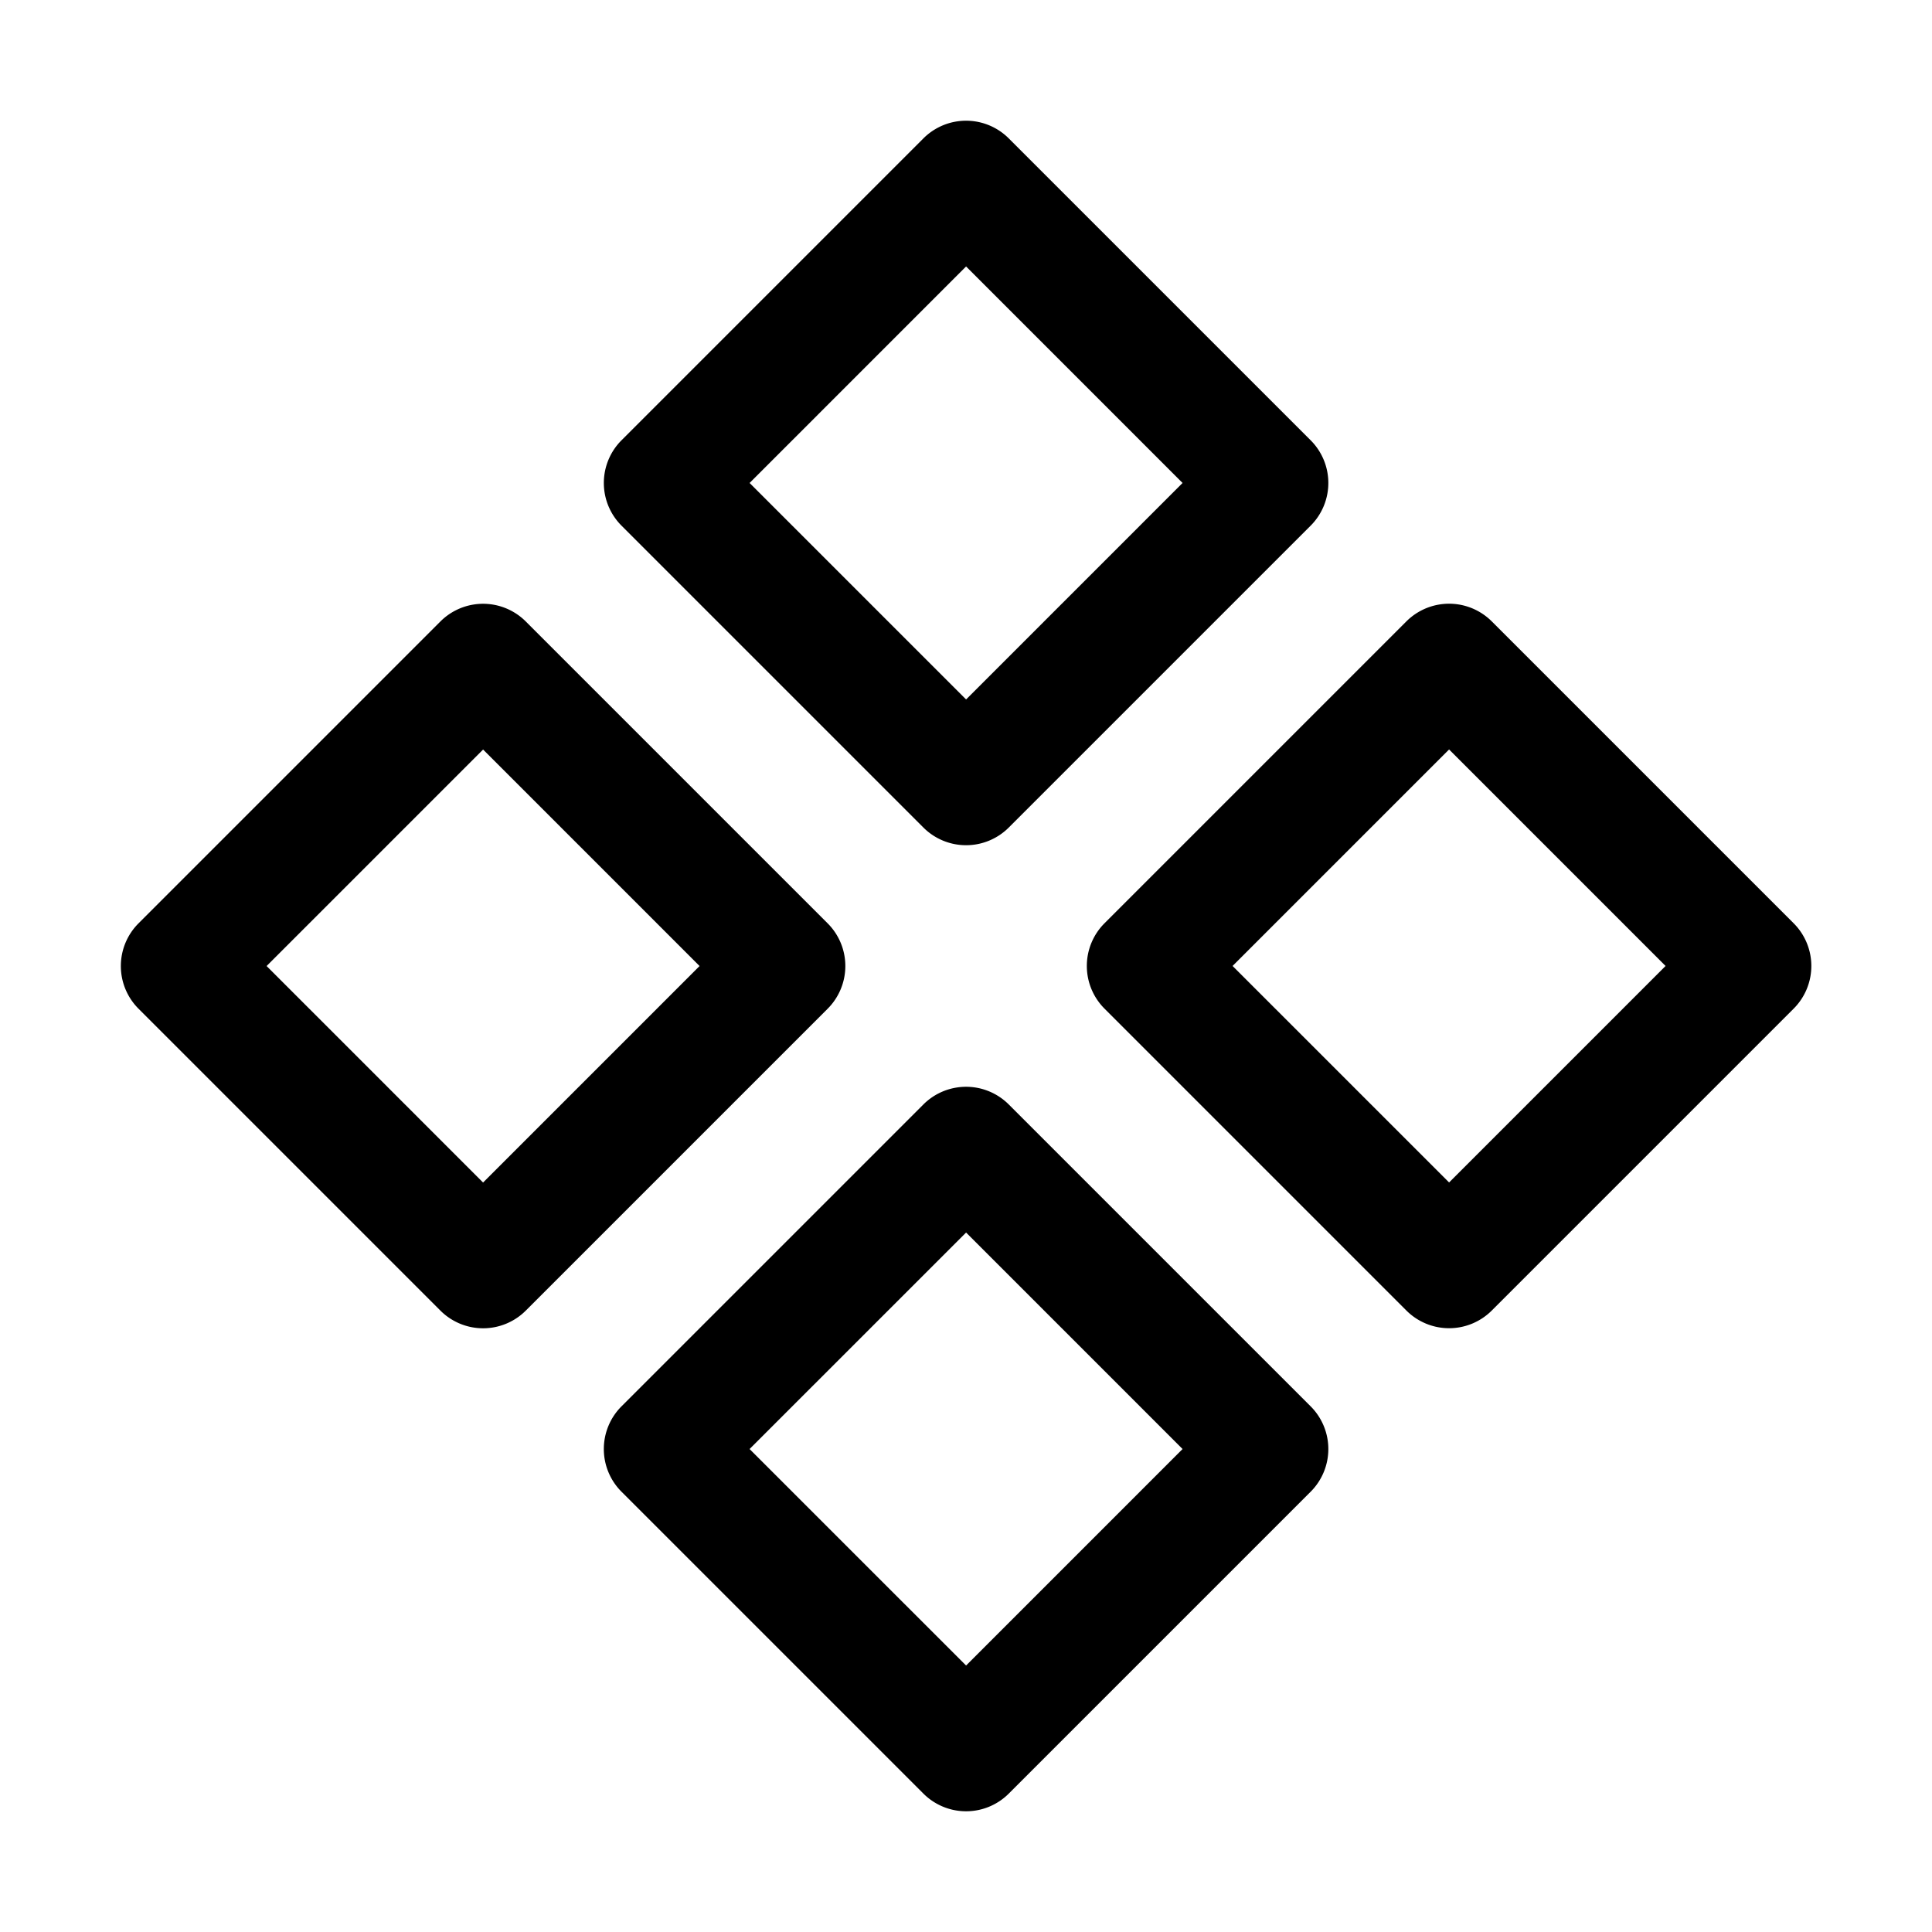 <svg xmlns="http://www.w3.org/2000/svg" viewBox="0 0 256 256"><path d="M126.76 16.093a8 8 0 0 0-4.404 2.244L82.354 58.339a8 8 0 0 0 0 11.313l40 40a8 8 0 0 0 11.314 0l40-39.999a8 8 0 0 0 0-11.314l-40.001-40a8 8 0 0 0-6.908-2.245zm1.252 19.215 28.685 28.688-28.685 28.685-28.686-28.685zm62.748 44.786a8 8 0 0 0-4.406 2.243l-40 40a8 8 0 0 0 0 11.314l40 40.001a8 8 0 0 0 11.314 0l40-40a8 8 0 0 0 0-11.314l-40-40a8 8 0 0 0-6.908-2.244zm-128 .009a8 8 0 0 0-4.404 2.244l-40 40a8 8 0 0 0 0 11.314l40 40a8 8 0 0 0 11.313.001l40-40a8 8 0 0 0-.001-11.314l-40-40a8 8 0 0 0-6.908-2.245zm129.252 19.205 28.686 28.688-28.686 28.686-28.688-28.686zm-128 .01 28.685 28.686-28.686 28.687-28.684-28.687zm62.748 44.785a8 8 0 0 0-4.407 2.244l-40 40a8 8 0 0 0 0 11.314l40.002 40a8 8 0 0 0 11.313 0l40-39.999a8 8 0 0 0 0-11.314l-40.001-40a8 8 0 0 0-6.907-2.245zm1.252 19.215 28.685 28.686-28.685 28.687-28.688-28.687z"/></svg>